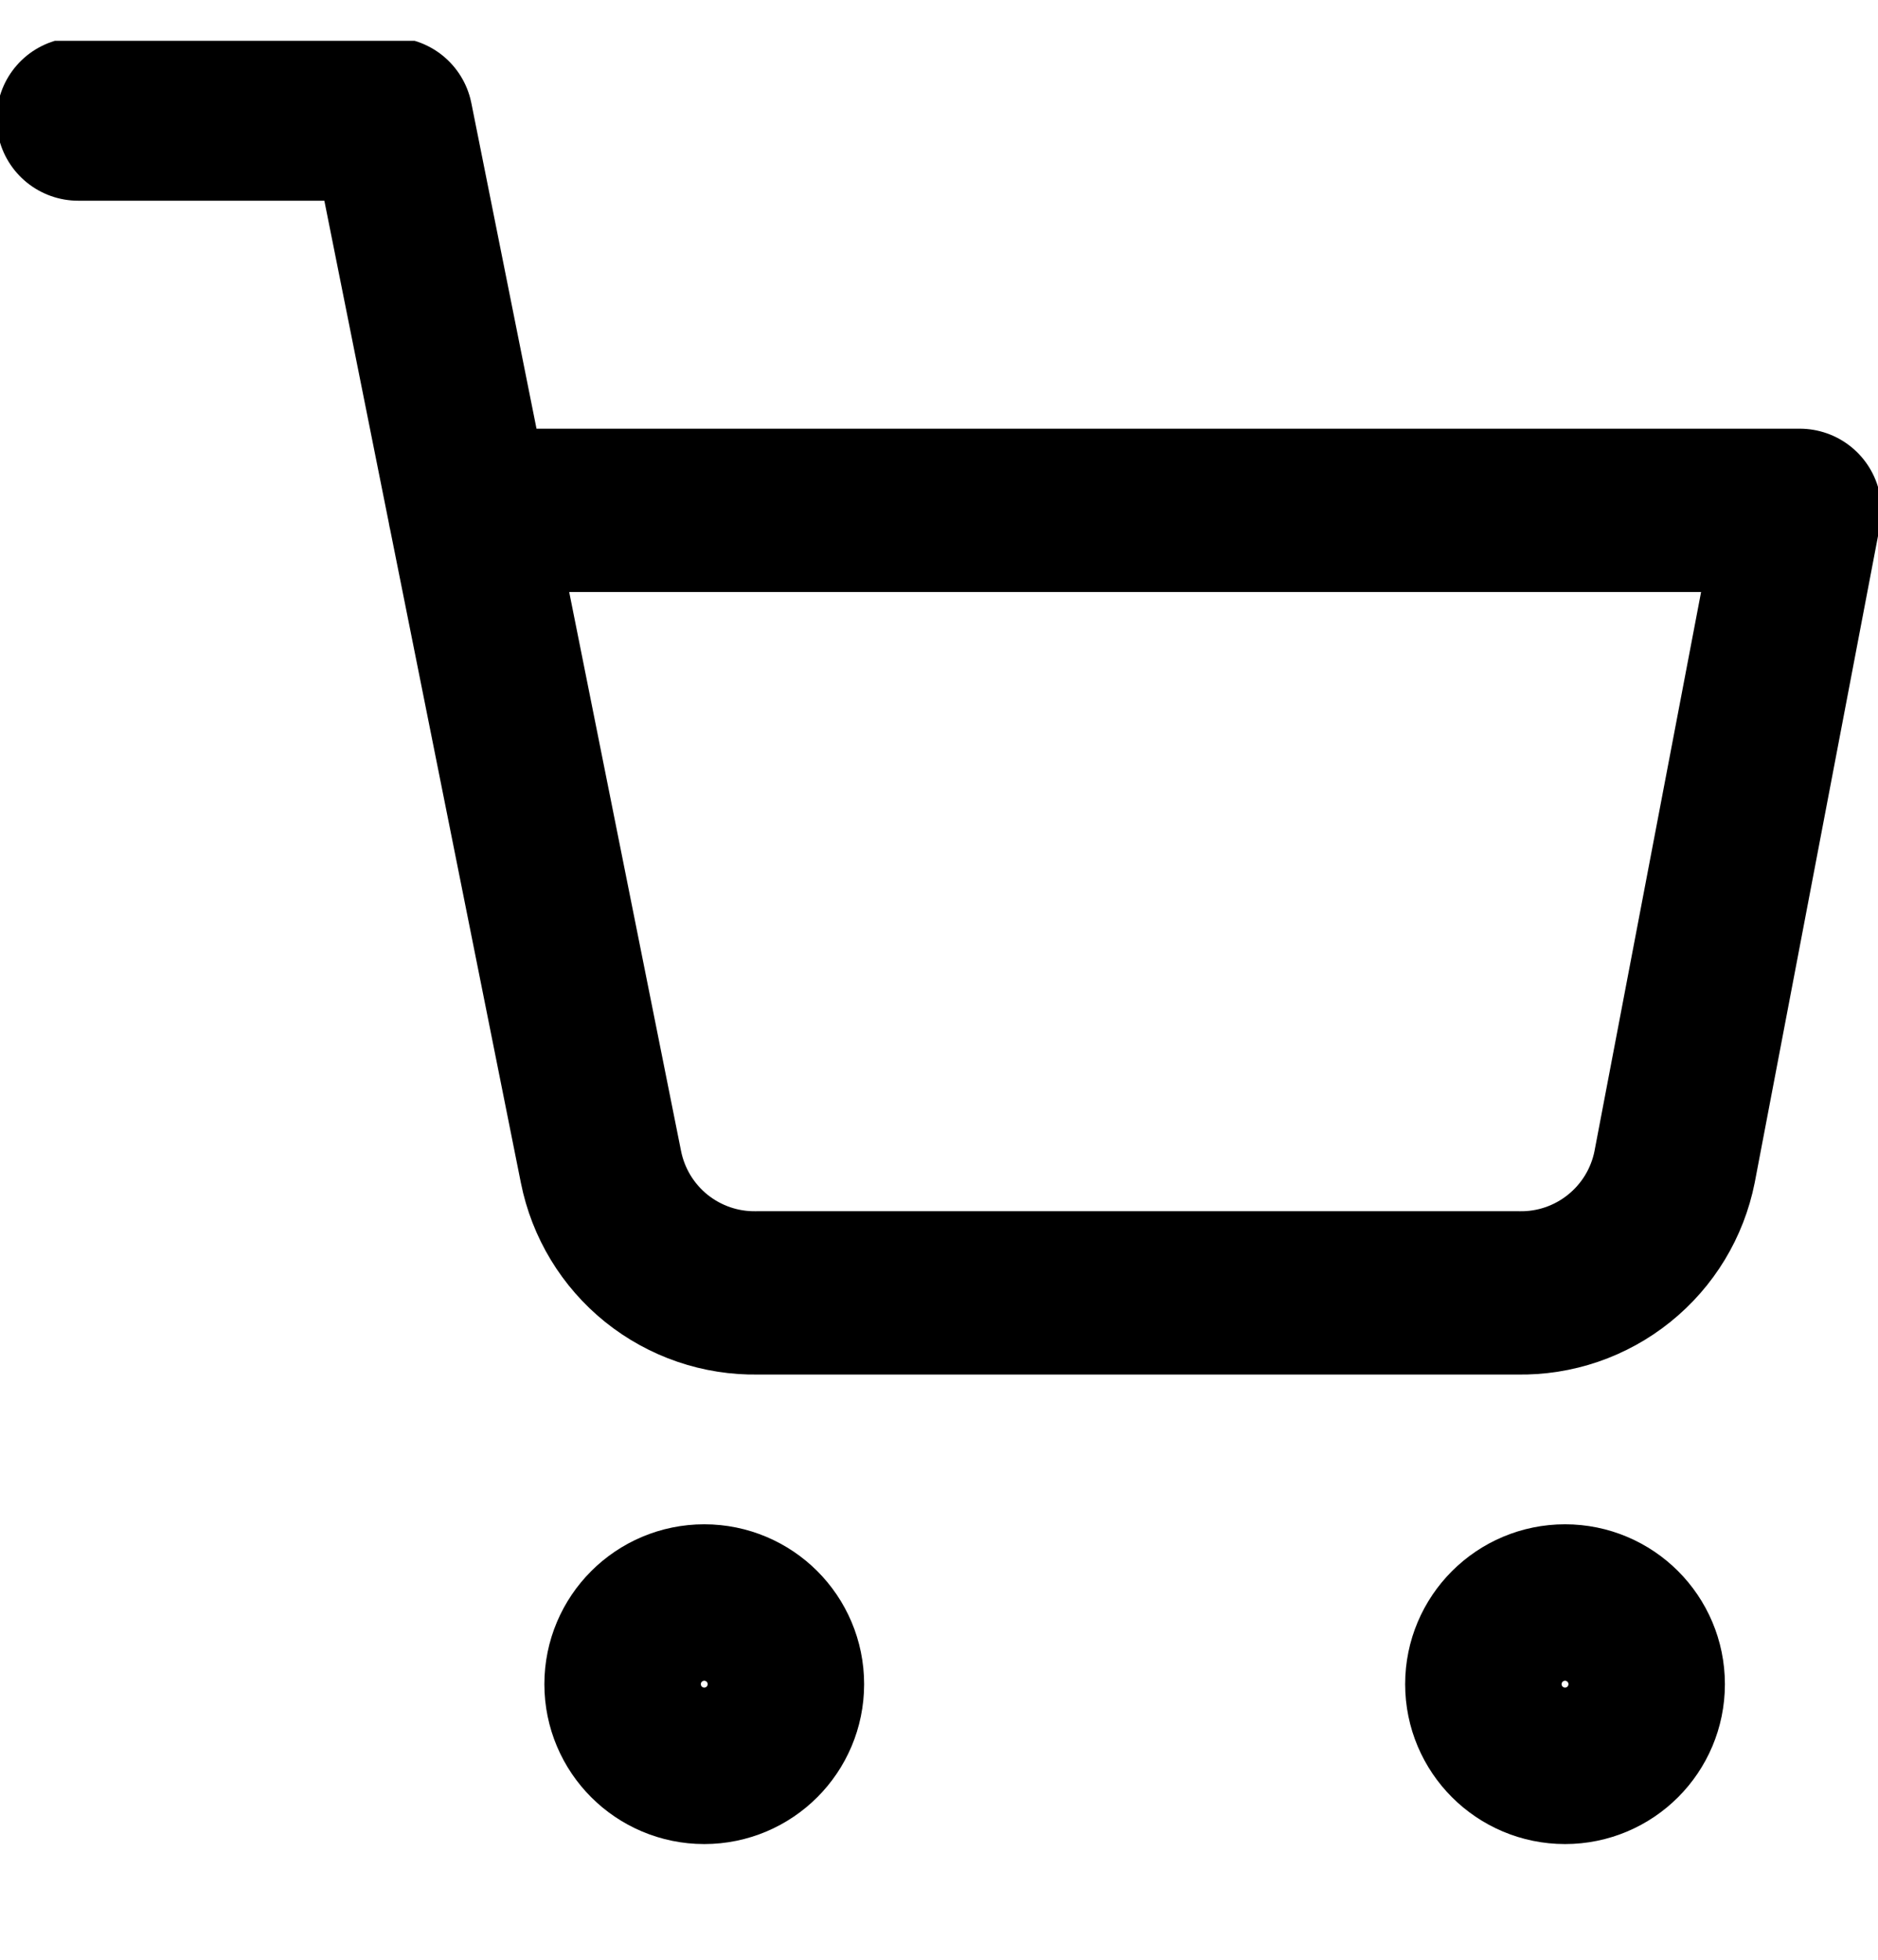 <svg width="23" height="24" viewBox="0 0 23 24" fill="none" xmlns="http://www.w3.org/2000/svg">
<g clip-path="url(#clip0_255_608)">
<path d="M8.625 21.583C9.154 21.583 9.583 21.154 9.583 20.625C9.583 20.096 9.154 19.667 8.625 19.667C8.096 19.667 7.667 20.096 7.667 20.625C7.667 21.154 8.096 21.583 8.625 21.583Z" stroke="black" stroke-width="2" stroke-linecap="round" stroke-linejoin="round"/>
<path d="M19.167 21.583C19.696 21.583 20.125 21.154 20.125 20.625C20.125 20.096 19.696 19.667 19.167 19.667C18.638 19.667 18.209 20.096 18.209 20.625C18.209 21.154 18.638 21.583 19.167 21.583Z" stroke="black" stroke-width="2" stroke-linecap="round" stroke-linejoin="round"/>
<path d="M0.958 1.458H4.792L7.36 14.29C7.448 14.732 7.688 15.128 8.038 15.41C8.389 15.692 8.827 15.842 9.277 15.833H18.592C19.042 15.842 19.48 15.692 19.83 15.41C20.181 15.128 20.421 14.732 20.509 14.29L22.042 6.25H5.75" stroke="black" stroke-width="2" stroke-linecap="round" stroke-linejoin="round"/>
</g>
<defs>
<clipPath id="clip0_255_608">
<rect width="23" height="23" fill="white" transform="translate(0 0.5)"/>
</clipPath>
</defs>
</svg>
